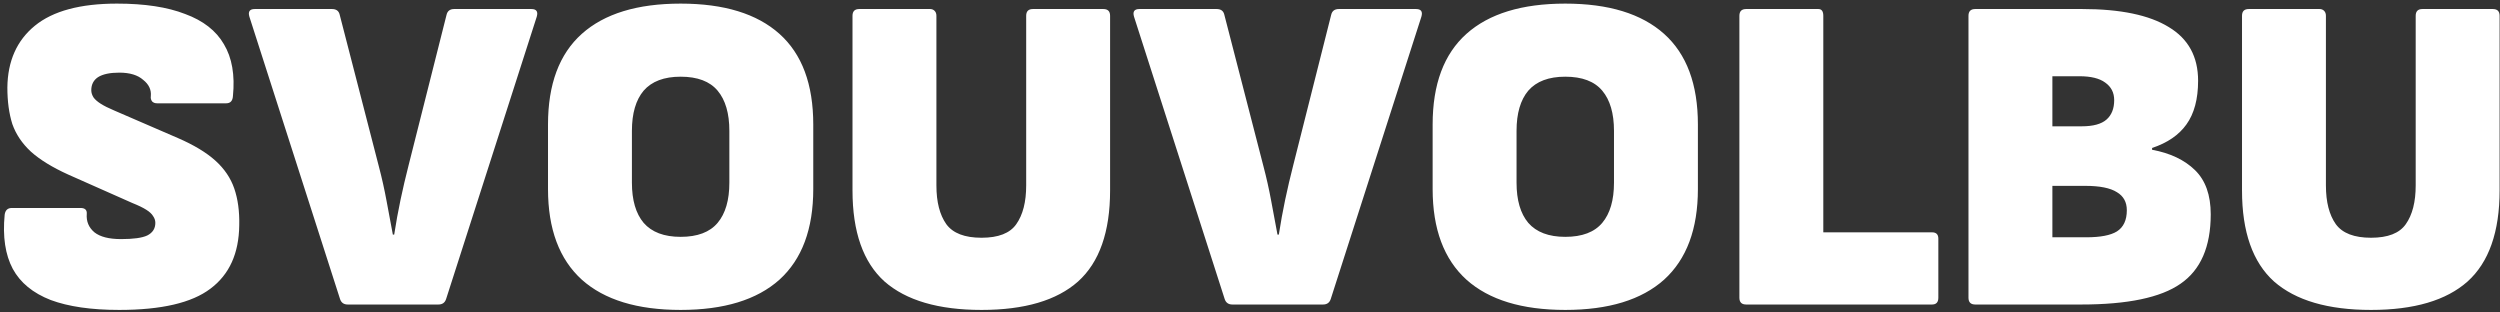 <svg width="665" height="83" viewBox="0 0 665 83" fill="none" xmlns="http://www.w3.org/2000/svg">
<rect x="0" y="0" width="665" height="83" fill="#333333" stroke="none"/>
<path d="M31.72 82.44C24.28 82.44 18.2 81.56 13.48 79.8C8.76 77.96 5.4 75.2 3.4 71.52C1.4 67.76 0.68 62.96 1.24 57.12C1.4 55.92 2.04 55.32 3.16 55.32H21.4C22.6 55.32 23.16 55.84 23.08 56.88C22.92 58.88 23.6 60.52 25.12 61.8C26.64 63 29 63.6 32.2 63.6C35.48 63.6 37.8 63.28 39.16 62.64C40.6 61.92 41.32 60.8 41.32 59.28C41.32 58.64 41.12 58.04 40.72 57.48C40.4 56.92 39.8 56.36 38.92 55.8C38.04 55.24 36.8 54.64 35.2 54L18.16 46.44C13.92 44.52 10.6 42.48 8.2 40.32C5.88 38.16 4.24 35.72 3.28 33C2.4 30.2 1.96 26.96 1.96 23.28C2.04 16.24 4.48 10.76 9.28 6.84C14.08 2.92 21.36 0.96 31.12 0.96C38.48 0.96 44.52 1.88 49.24 3.72C54.04 5.48 57.48 8.16 59.56 11.76C61.72 15.36 62.52 19.96 61.96 25.56C61.88 26.84 61.28 27.48 60.16 27.48H41.8C41.24 27.48 40.8 27.32 40.48 27C40.16 26.6 40.04 26.12 40.12 25.56C40.28 23.88 39.6 22.44 38.08 21.24C36.64 19.96 34.52 19.32 31.72 19.32C29.24 19.32 27.36 19.72 26.08 20.52C24.88 21.32 24.28 22.48 24.28 24C24.28 24.64 24.48 25.28 24.88 25.92C25.28 26.48 25.92 27.04 26.8 27.6C27.68 28.16 28.88 28.76 30.4 29.4L47.32 36.72C51.56 38.56 54.88 40.56 57.28 42.72C59.68 44.88 61.36 47.36 62.32 50.16C63.28 52.96 63.72 56.2 63.64 59.88C63.56 67.4 61 73.04 55.96 76.8C51 80.56 42.92 82.44 31.72 82.44ZM92.497 81C91.457 81 90.777 80.52 90.457 79.56L66.337 4.44C65.937 3.08 66.417 2.4 67.777 2.4H88.297C89.417 2.4 90.097 2.88 90.337 3.84L100.777 44.28C101.577 47.32 102.257 50.36 102.817 53.4C103.377 56.36 103.937 59.36 104.497 62.4H104.857C105.337 59.28 105.897 56.2 106.537 53.16C107.177 50.12 107.897 47.04 108.697 43.92L118.777 3.96C119.017 2.92 119.697 2.4 120.817 2.4H141.337C142.697 2.4 143.177 3.08 142.777 4.44L118.657 79.56C118.337 80.52 117.657 81 116.617 81H92.497ZM181.049 82.44C169.529 82.44 160.769 79.76 154.769 74.4C148.769 68.96 145.769 60.92 145.769 50.28V33.12C145.769 22.4 148.769 14.36 154.769 9C160.769 3.64 169.529 0.96 181.049 0.96C192.569 0.96 201.329 3.64 207.329 9C213.329 14.36 216.329 22.4 216.329 33.12V50.28C216.329 60.92 213.329 68.96 207.329 74.4C201.329 79.76 192.569 82.44 181.049 82.44ZM181.049 63C185.529 63 188.809 61.76 190.889 59.28C192.969 56.8 194.009 53.24 194.009 48.6V34.8C194.009 30.16 192.969 26.6 190.889 24.12C188.809 21.64 185.529 20.4 181.049 20.4C176.649 20.4 173.369 21.64 171.209 24.12C169.129 26.6 168.089 30.16 168.089 34.8V48.6C168.089 53.24 169.129 56.8 171.209 59.28C173.369 61.76 176.649 63 181.049 63ZM261.085 82.44C249.645 82.44 241.045 79.92 235.285 74.88C229.605 69.76 226.765 61.68 226.765 50.64V4.2C226.765 3 227.365 2.4 228.565 2.4H247.405C247.885 2.4 248.285 2.56 248.605 2.88C248.925 3.2 249.085 3.64 249.085 4.2V49.32C249.085 53.72 249.965 57.16 251.725 59.64C253.485 62.04 256.605 63.24 261.085 63.24C265.565 63.24 268.645 62.04 270.325 59.64C272.085 57.16 272.965 53.72 272.965 49.32V4.2C272.965 3 273.565 2.4 274.765 2.4H293.485C294.685 2.4 295.285 3 295.285 4.2V50.64C295.285 61.68 292.445 69.76 286.765 74.88C281.085 79.92 272.525 82.44 261.085 82.44ZM327.81 81C326.77 81 326.09 80.52 325.77 79.56L301.65 4.44C301.25 3.08 301.73 2.4 303.09 2.4H323.61C324.73 2.4 325.41 2.88 325.65 3.84L336.09 44.28C336.89 47.32 337.57 50.36 338.13 53.4C338.69 56.36 339.25 59.36 339.81 62.4H340.17C340.65 59.28 341.21 56.2 341.85 53.16C342.49 50.12 343.21 47.04 344.01 43.92L354.09 3.96C354.33 2.92 355.01 2.4 356.13 2.4H376.65C378.01 2.4 378.49 3.08 378.09 4.44L353.97 79.56C353.65 80.52 352.97 81 351.93 81H327.81ZM416.361 82.44C404.841 82.44 396.081 79.76 390.081 74.4C384.081 68.96 381.081 60.92 381.081 50.28V33.12C381.081 22.4 384.081 14.36 390.081 9C396.081 3.64 404.841 0.96 416.361 0.96C427.881 0.96 436.641 3.64 442.641 9C448.641 14.36 451.641 22.4 451.641 33.12V50.28C451.641 60.92 448.641 68.96 442.641 74.4C436.641 79.76 427.881 82.44 416.361 82.44ZM416.361 63C420.841 63 424.121 61.76 426.201 59.28C428.281 56.8 429.321 53.24 429.321 48.6V34.8C429.321 30.16 428.281 26.6 426.201 24.12C424.121 21.64 420.841 20.4 416.361 20.4C411.961 20.4 408.681 21.64 406.521 24.12C404.441 26.6 403.401 30.16 403.401 34.8V48.6C403.401 53.24 404.441 56.8 406.521 59.28C408.681 61.76 411.961 63 416.361 63ZM464.478 81C463.278 81 462.678 80.4 462.678 79.2V4.2C462.678 3 463.278 2.4 464.478 2.4H483.678C484.558 2.4 484.998 3 484.998 4.2V61.8H513.918C515.038 61.8 515.598 62.36 515.598 63.48V79.2C515.598 80.4 515.038 81 513.918 81H464.478ZM525.415 81C524.215 81 523.615 80.4 523.615 79.2V4.2C523.615 3 524.215 2.4 525.415 2.4H553.855C564.015 2.4 571.695 4 576.895 7.2C582.095 10.32 584.695 15.08 584.695 21.48C584.695 26.36 583.655 30.24 581.575 33.12C579.575 35.92 576.535 38 572.455 39.36V39.84C577.255 40.72 581.055 42.52 583.855 45.24C586.655 47.96 588.055 51.88 588.055 57C588.055 65.64 585.375 71.8 580.015 75.48C574.735 79.16 565.935 81 553.615 81H525.415ZM545.935 63.12H554.935C558.695 63.12 561.415 62.6 563.095 61.56C564.855 60.44 565.735 58.56 565.735 55.92C565.735 53.76 564.855 52.16 563.095 51.12C561.335 50 558.535 49.44 554.695 49.44H545.935V63.12ZM545.935 33.6H553.735C556.775 33.6 558.975 33 560.335 31.8C561.695 30.6 562.375 28.88 562.375 26.64C562.375 24.64 561.575 23.08 559.975 21.96C558.455 20.84 556.175 20.28 553.135 20.28H545.935V33.6ZM630.694 82.44C619.254 82.44 610.654 79.92 604.894 74.88C599.214 69.76 596.374 61.68 596.374 50.64V4.2C596.374 3 596.974 2.4 598.174 2.4H617.014C617.494 2.4 617.894 2.56 618.214 2.88C618.534 3.2 618.694 3.64 618.694 4.2V49.32C618.694 53.72 619.574 57.16 621.334 59.64C623.094 62.04 626.214 63.24 630.694 63.24C635.174 63.24 638.254 62.04 639.934 59.64C641.694 57.16 642.574 53.72 642.574 49.32V4.2C642.574 3 643.174 2.4 644.374 2.4H663.094C664.294 2.4 664.894 3 664.894 4.2V50.64C664.894 61.68 662.054 69.76 656.374 74.88C650.694 79.92 642.134 82.44 630.694 82.44Z" fill="white"/>
</svg>
